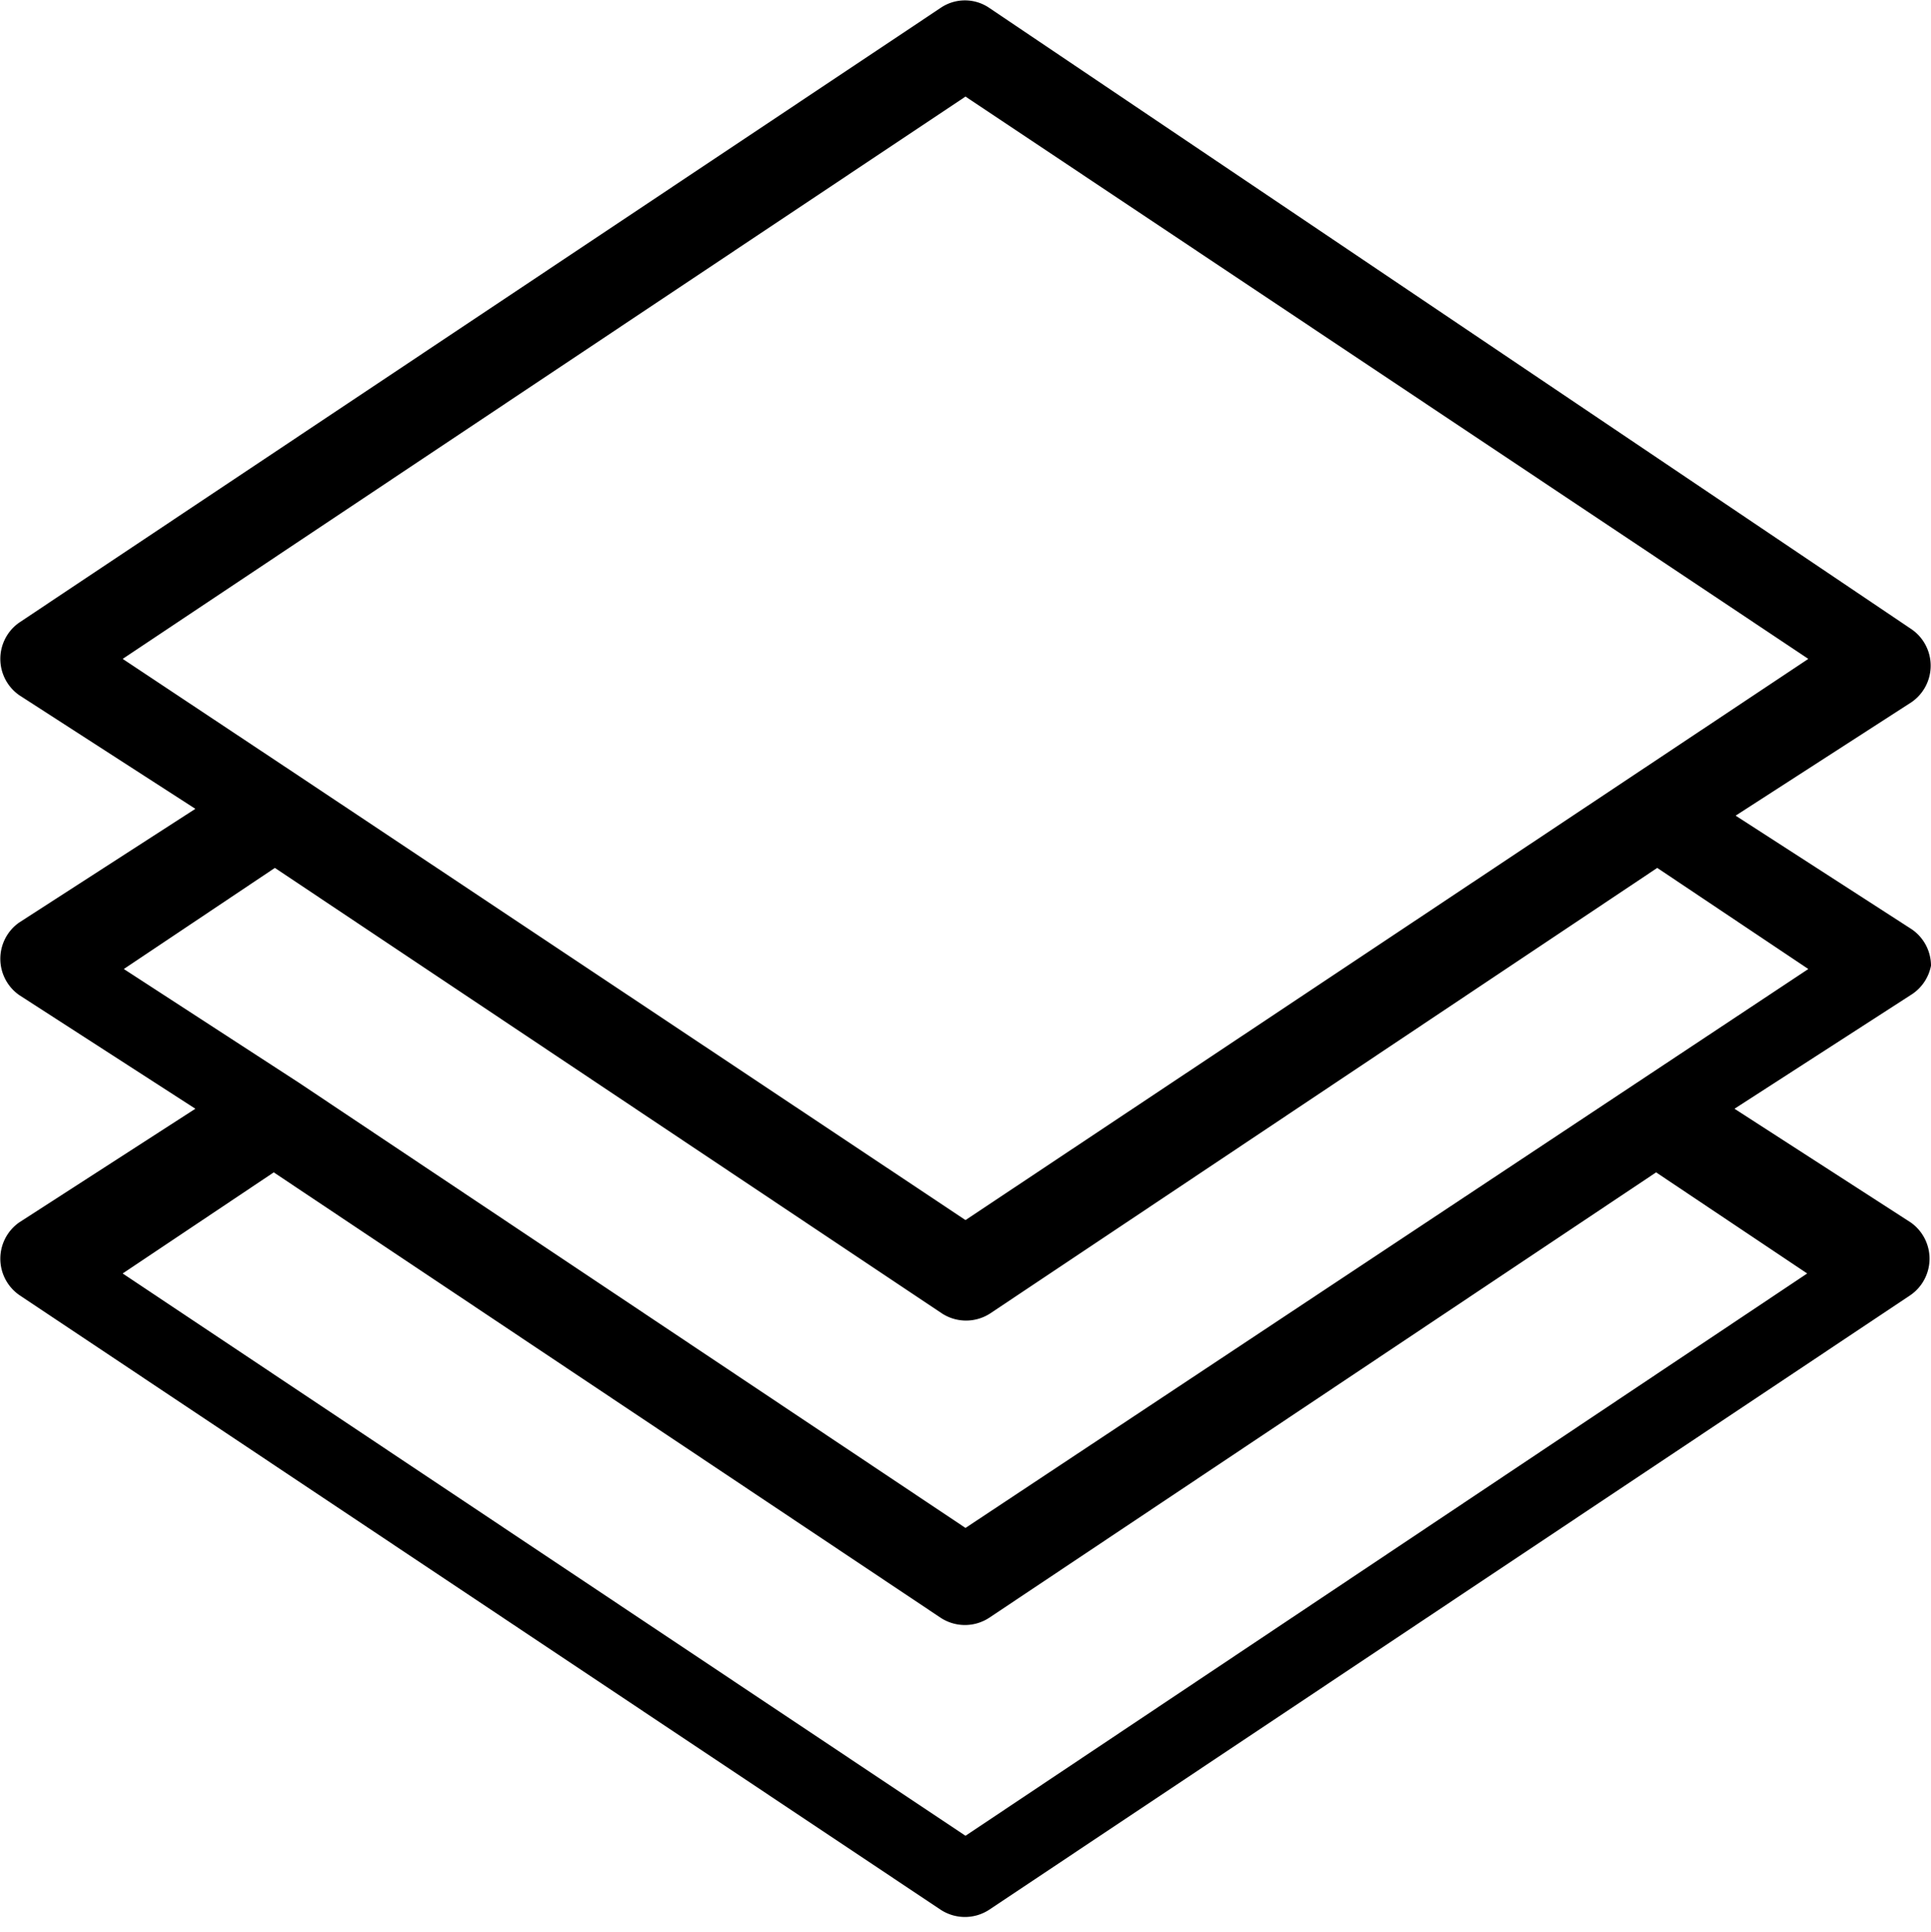 <svg xmlns="http://www.w3.org/2000/svg" viewBox="0 0 17 17.01"><defs><style>.cls-1{isolation:isolate;}.cls-2{fill-rule:evenodd;}</style></defs><g data-name="Layer 2"><g id="icon_genres" data-name="icon genres" class="cls-1"><g id="icon_genres-2" data-name="icon genres"><path class="cls-2" d="M17,8.5a.39.39,0,0,0-.17-.32l-1.55-1,1.55-1a.39.39,0,0,0,0-.64L8.71.07a.38.38,0,0,0-.43,0L.17,5.48a.39.39,0,0,0,0,.64l1.55,1-1.55,1a.39.39,0,0,0,0,.64l1.55,1-1.55,1a.39.39,0,0,0,0,.64l8.11,5.41a.39.39,0,0,0,.43,0l8.11-5.41a.39.39,0,0,0,0-.64l-1.55-1,1.55-1A.39.39,0,0,0,17,8.5ZM1.08,5.8,8.5.85,15.92,5.8,8.5,10.74,2.63,6.83h0Zm14.83,5.41L8.5,16.16,1.08,11.21l1.33-.89,5.87,3.92a.39.39,0,0,0,.43,0l5.87-3.92ZM8.5,13.45,2.63,9.53h0l-1.54-1,1.33-.89,5.87,3.92a.39.39,0,0,0,.43,0l5.87-3.92,1.33.89Z"/></g></g></g></svg>